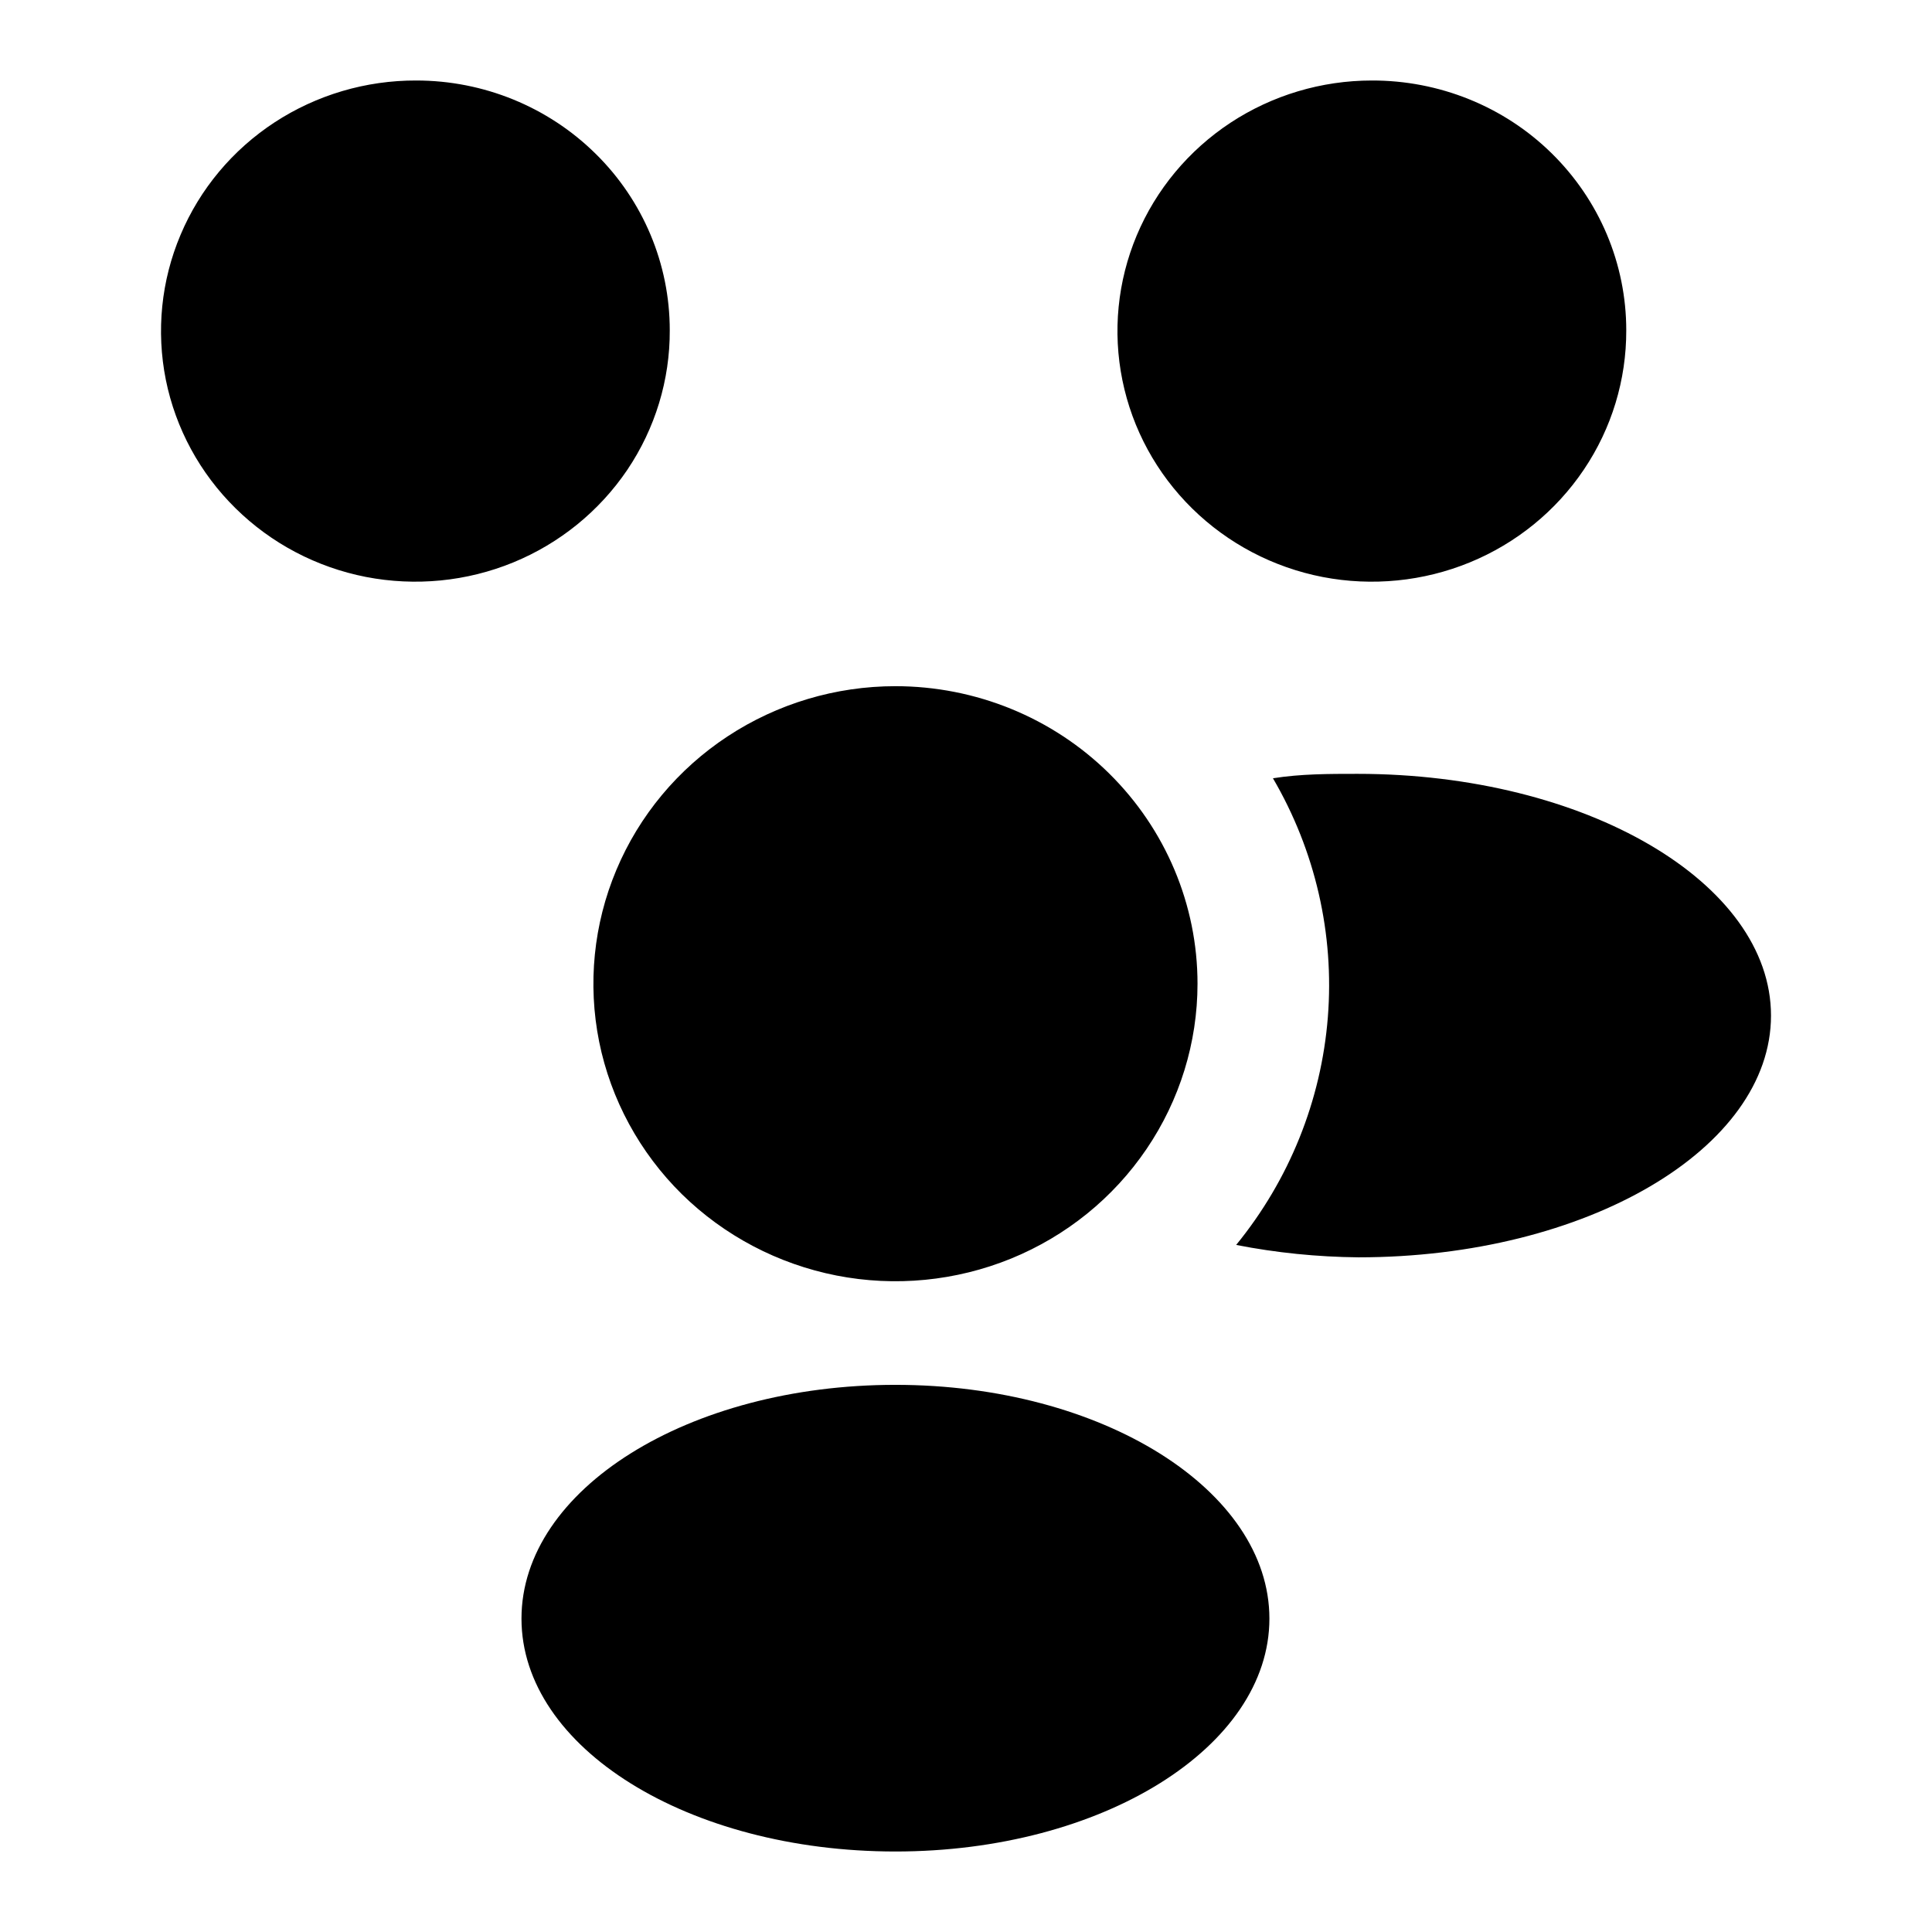 <svg width="24" height="24" viewBox="0 0 24 24" fill="none" xmlns="http://www.w3.org/2000/svg">
<path d="M14.876 12.22C14.876 12.951 14.655 13.666 14.243 14.273C13.831 14.881 13.245 15.355 12.559 15.635C11.874 15.914 11.119 15.988 10.391 15.845C9.664 15.702 8.995 15.35 8.47 14.834C7.946 14.317 7.588 13.658 7.443 12.941C7.299 12.224 7.373 11.481 7.657 10.806C7.941 10.13 8.422 9.553 9.039 9.147C9.656 8.741 10.381 8.524 11.123 8.524C12.118 8.524 13.073 8.913 13.777 9.607C14.48 10.3 14.876 11.24 14.876 12.22ZM11.123 17.203C8.555 17.203 6.478 18.501 6.478 20.107C6.478 21.713 8.555 23 11.123 23C13.692 23 15.769 21.702 15.769 20.107C15.769 18.512 13.692 17.203 11.123 17.203ZM17.042 1C16.416 1 15.805 1.183 15.285 1.525C14.765 1.868 14.36 2.355 14.121 2.924C13.882 3.494 13.82 4.12 13.943 4.724C14.066 5.329 14.368 5.883 14.811 6.318C15.254 6.753 15.818 7.049 16.432 7.168C17.046 7.286 17.682 7.223 18.259 6.986C18.836 6.749 19.329 6.348 19.675 5.834C20.021 5.321 20.204 4.718 20.202 4.102C20.202 3.694 20.12 3.289 19.961 2.912C19.802 2.535 19.569 2.193 19.276 1.905C18.982 1.616 18.634 1.388 18.25 1.233C17.867 1.078 17.456 0.999 17.042 1ZM5.171 1C4.545 0.998 3.933 1.179 3.411 1.52C2.89 1.861 2.483 2.347 2.243 2.917C2.002 3.486 1.939 4.113 2.06 4.718C2.182 5.323 2.483 5.878 2.926 6.314C3.368 6.75 3.932 7.047 4.546 7.167C5.16 7.286 5.797 7.224 6.375 6.987C6.953 6.75 7.446 6.349 7.793 5.836C8.139 5.322 8.323 4.719 8.32 4.102C8.32 3.279 7.989 2.49 7.398 1.909C6.808 1.327 6.007 1 5.171 1ZM16.863 9.613C16.506 9.613 16.16 9.613 15.813 9.668C16.339 10.567 16.577 11.602 16.495 12.636C16.413 13.671 16.016 14.657 15.356 15.465C15.856 15.563 16.364 15.614 16.874 15.619C19.711 15.619 22 14.266 22 12.616C22 10.966 19.7 9.613 16.863 9.613Z" fill="black"/>
</svg>

